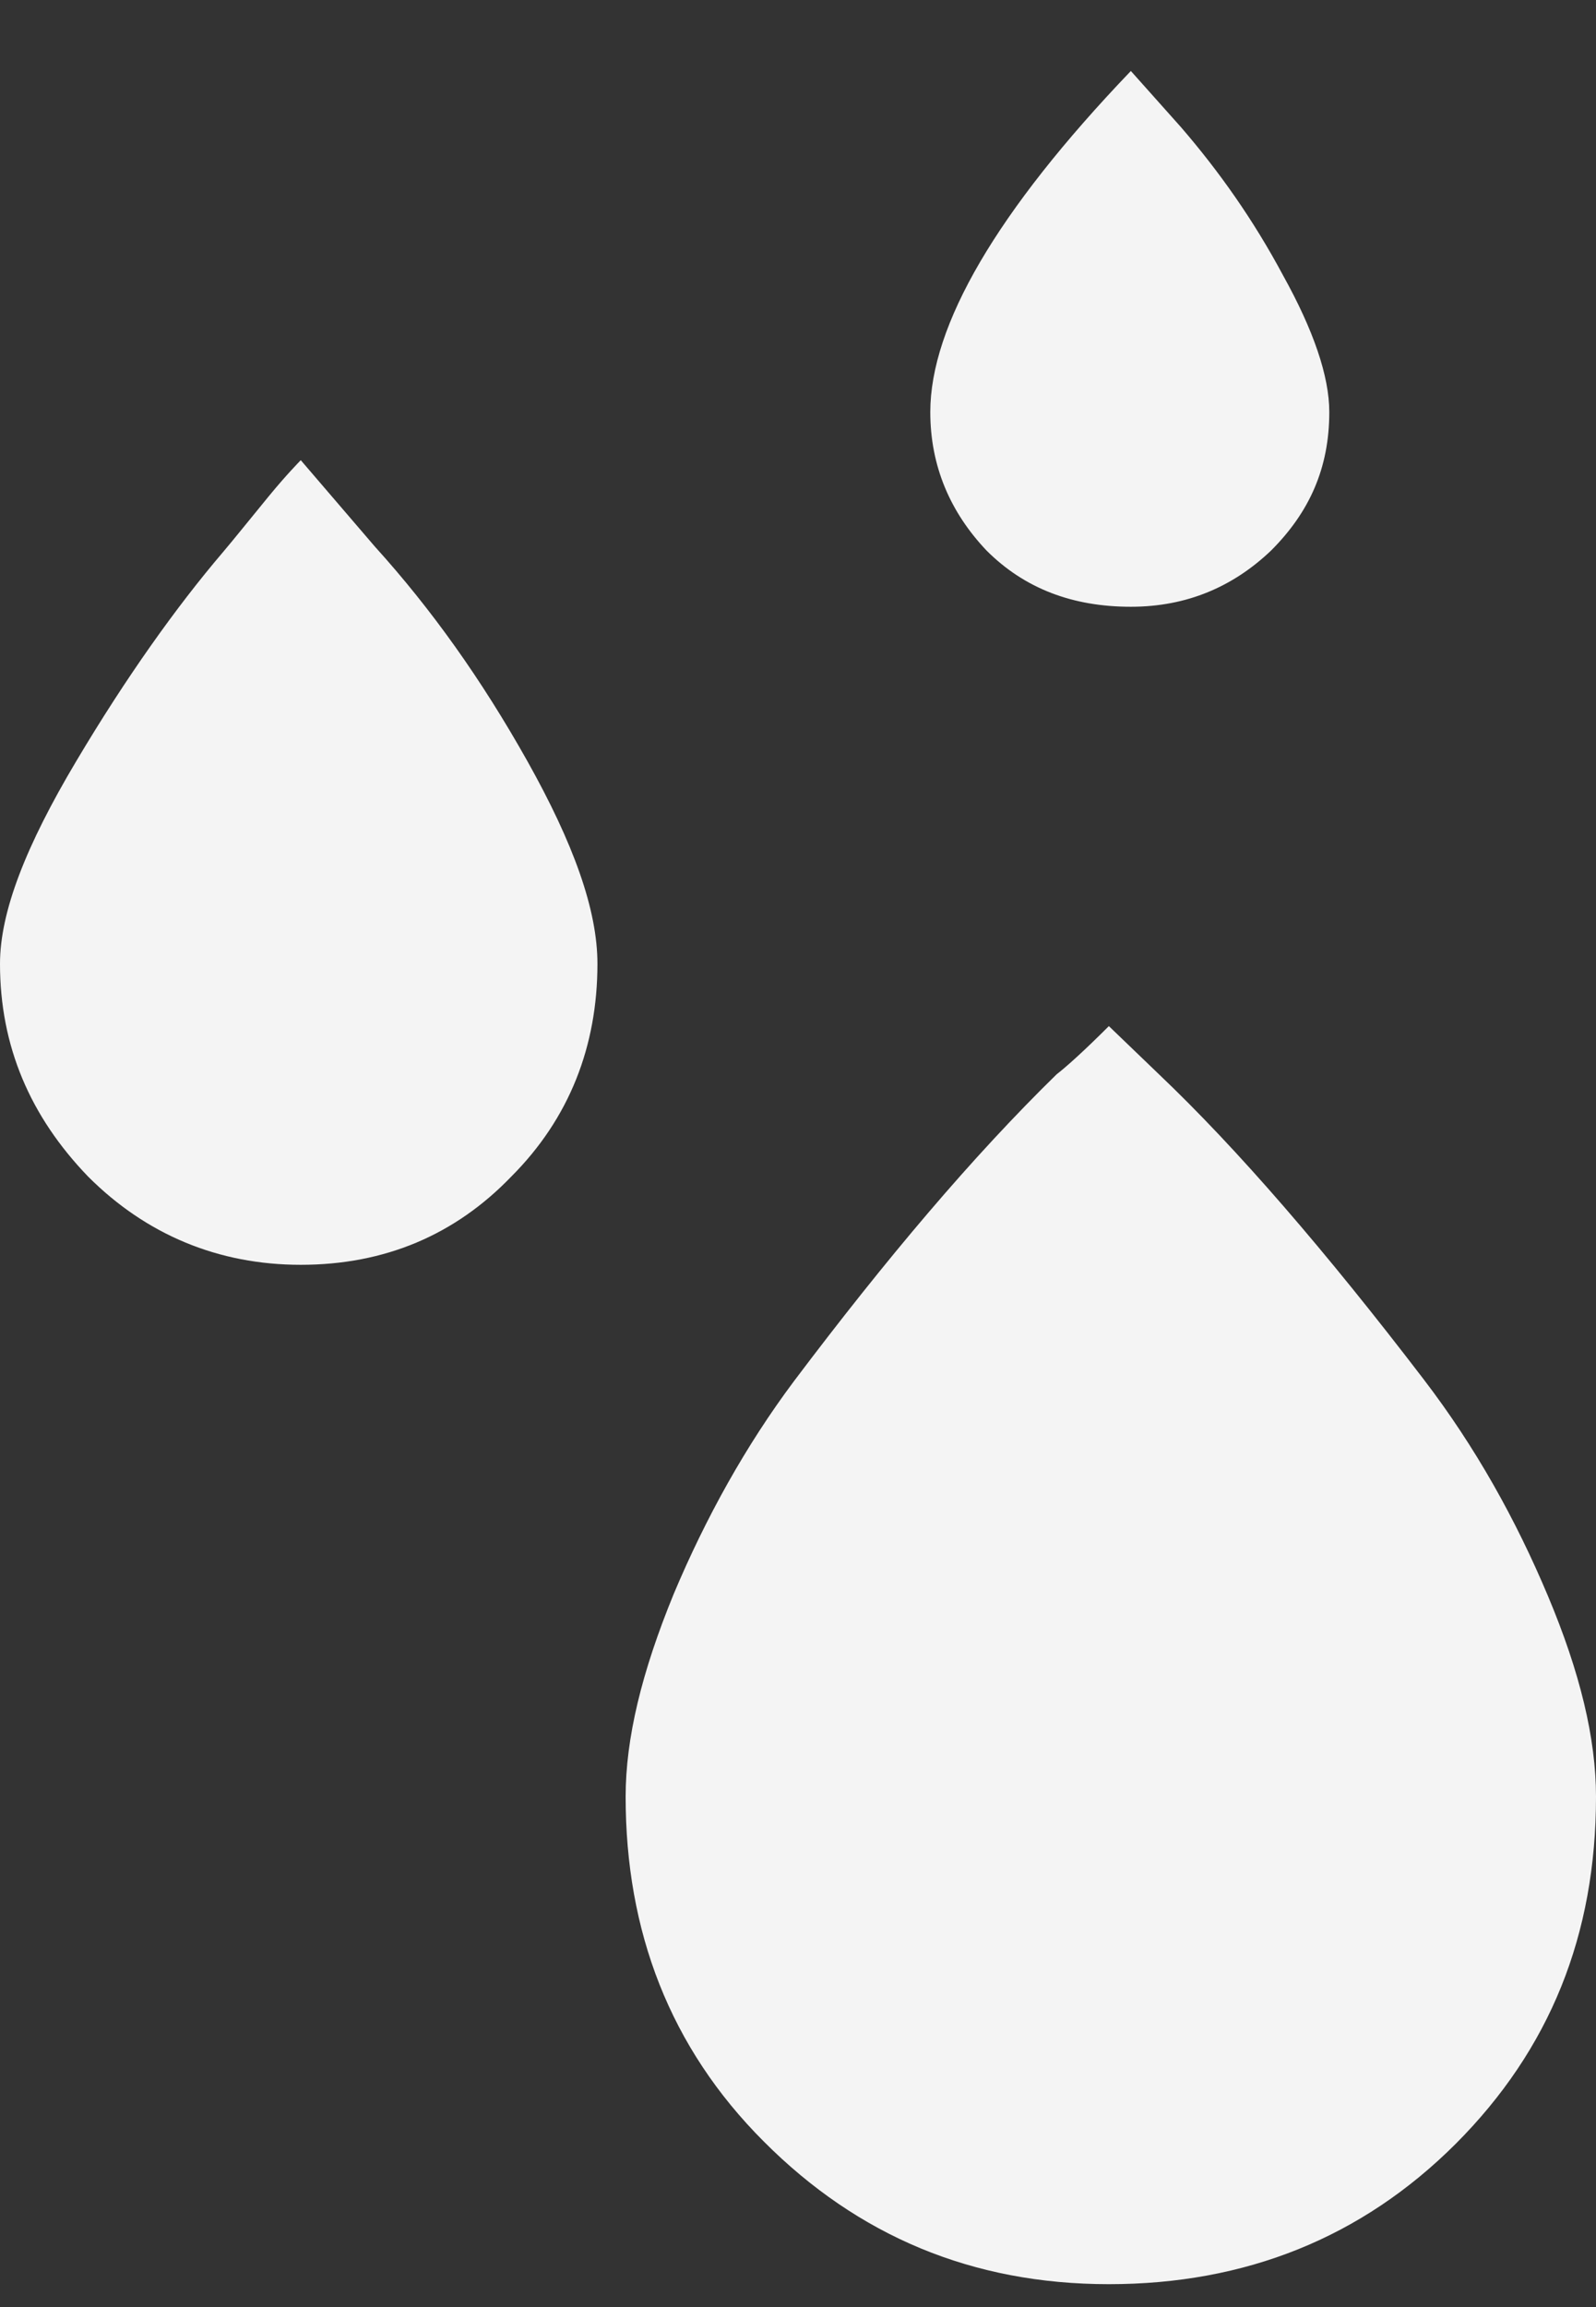 <svg width="9" height="13" viewBox="0 0 9 13" fill="none" xmlns="http://www.w3.org/2000/svg">
<rect x="0" y="0" width="9" height="13" fill="#333333" stroke="none"/>
<g id="&#240;&#159;&#166;&#134; icon &#34;raindrops&#34;">
<path id="Vector" d="M0 5.431C0 5.137 0.147 4.764 0.43 4.289C0.712 3.815 0.995 3.419 1.255 3.114C1.323 3.034 1.413 2.921 1.515 2.797C1.617 2.673 1.685 2.605 1.696 2.593L2.114 3.08C2.431 3.43 2.714 3.826 2.974 4.289C3.234 4.753 3.369 5.126 3.369 5.431C3.369 5.895 3.211 6.302 2.883 6.63C2.567 6.958 2.171 7.127 1.696 7.127C1.232 7.127 0.825 6.958 0.497 6.63C0.17 6.291 0 5.895 0 5.431ZM3.528 10.124C3.528 9.796 3.618 9.423 3.799 8.982C3.98 8.552 4.206 8.145 4.477 7.783C4.997 7.093 5.484 6.517 5.959 6.053C6.004 6.019 6.106 5.929 6.253 5.782L6.535 6.053C6.976 6.472 7.474 7.048 8.028 7.772C8.322 8.156 8.548 8.563 8.729 8.993C8.91 9.423 9 9.796 9 10.124C9 10.904 8.74 11.548 8.209 12.08C7.677 12.611 7.021 12.871 6.253 12.871C5.484 12.871 4.839 12.6 4.308 12.068C3.776 11.537 3.528 10.881 3.528 10.124ZM5.246 2.322C5.246 1.836 5.619 1.191 6.377 0.4L6.66 0.717C6.874 0.965 7.067 1.237 7.236 1.553C7.406 1.859 7.496 2.119 7.496 2.322C7.496 2.639 7.383 2.887 7.168 3.102C6.954 3.306 6.693 3.419 6.377 3.419C6.049 3.419 5.778 3.317 5.563 3.102C5.359 2.887 5.246 2.627 5.246 2.322Z" fill="#F4F4F4"/>
</g>
</svg>
